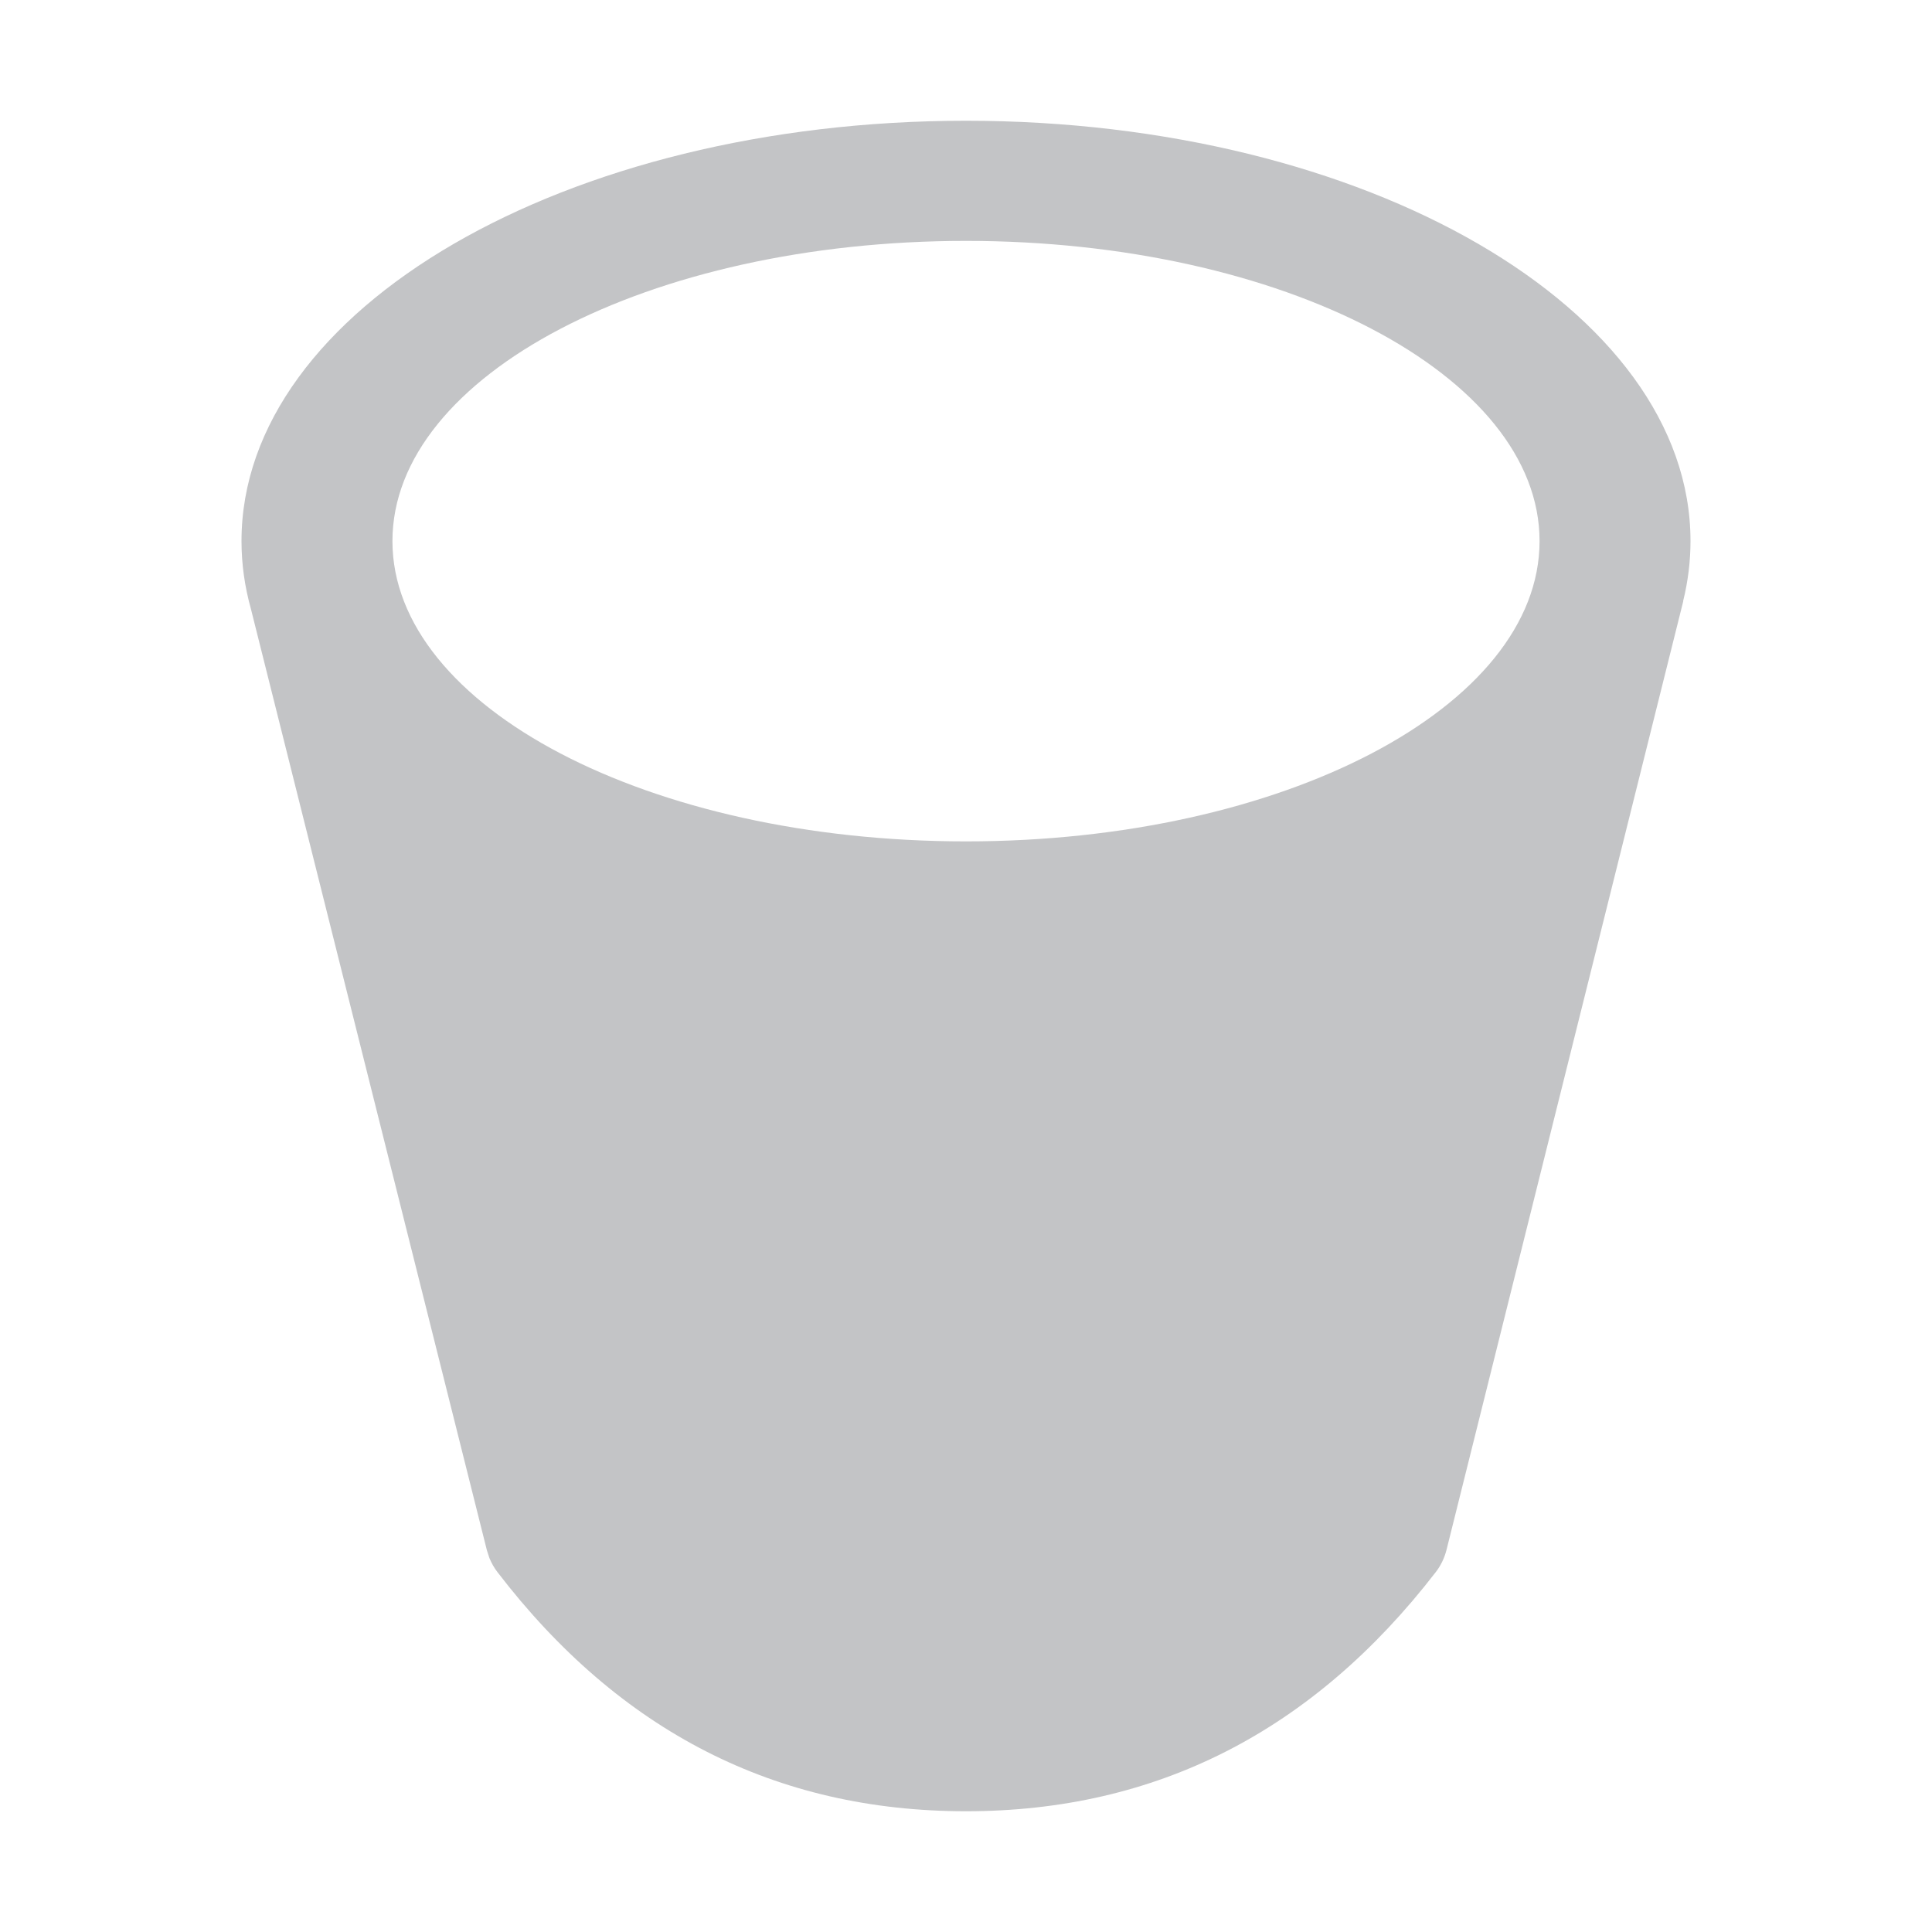 <svg width="16" height="16" fill="#c3c4c6" class="sc-evZas jTKEnn" viewBox="0 0 16 16"><path fill-rule="evenodd" d="M8 1C11.314 1 14 2.559 14 4.481C14 4.65 13.979 4.816 13.939 4.978L13.94 4.979L11.979 12.837C11.962 12.903 11.932 12.966 11.89 13.02C10.871 14.34 9.574 15 8 15C6.426 15 5.132 14.34 4.12 13.02C4.092 12.984 4.07 12.944 4.053 12.903L4.032 12.838L2.078 5.043C2.027 4.86 2 4.673 2 4.481C2 2.559 4.686 1 8 1ZM8 1.995C5.377 1.995 3.25 3.108 3.25 4.481C3.25 5.855 5.377 6.968 8 6.968C10.623 6.968 12.75 5.855 12.75 4.481C12.75 3.108 10.623 1.995 8 1.995Z" clip-rule="evenodd"/></svg>